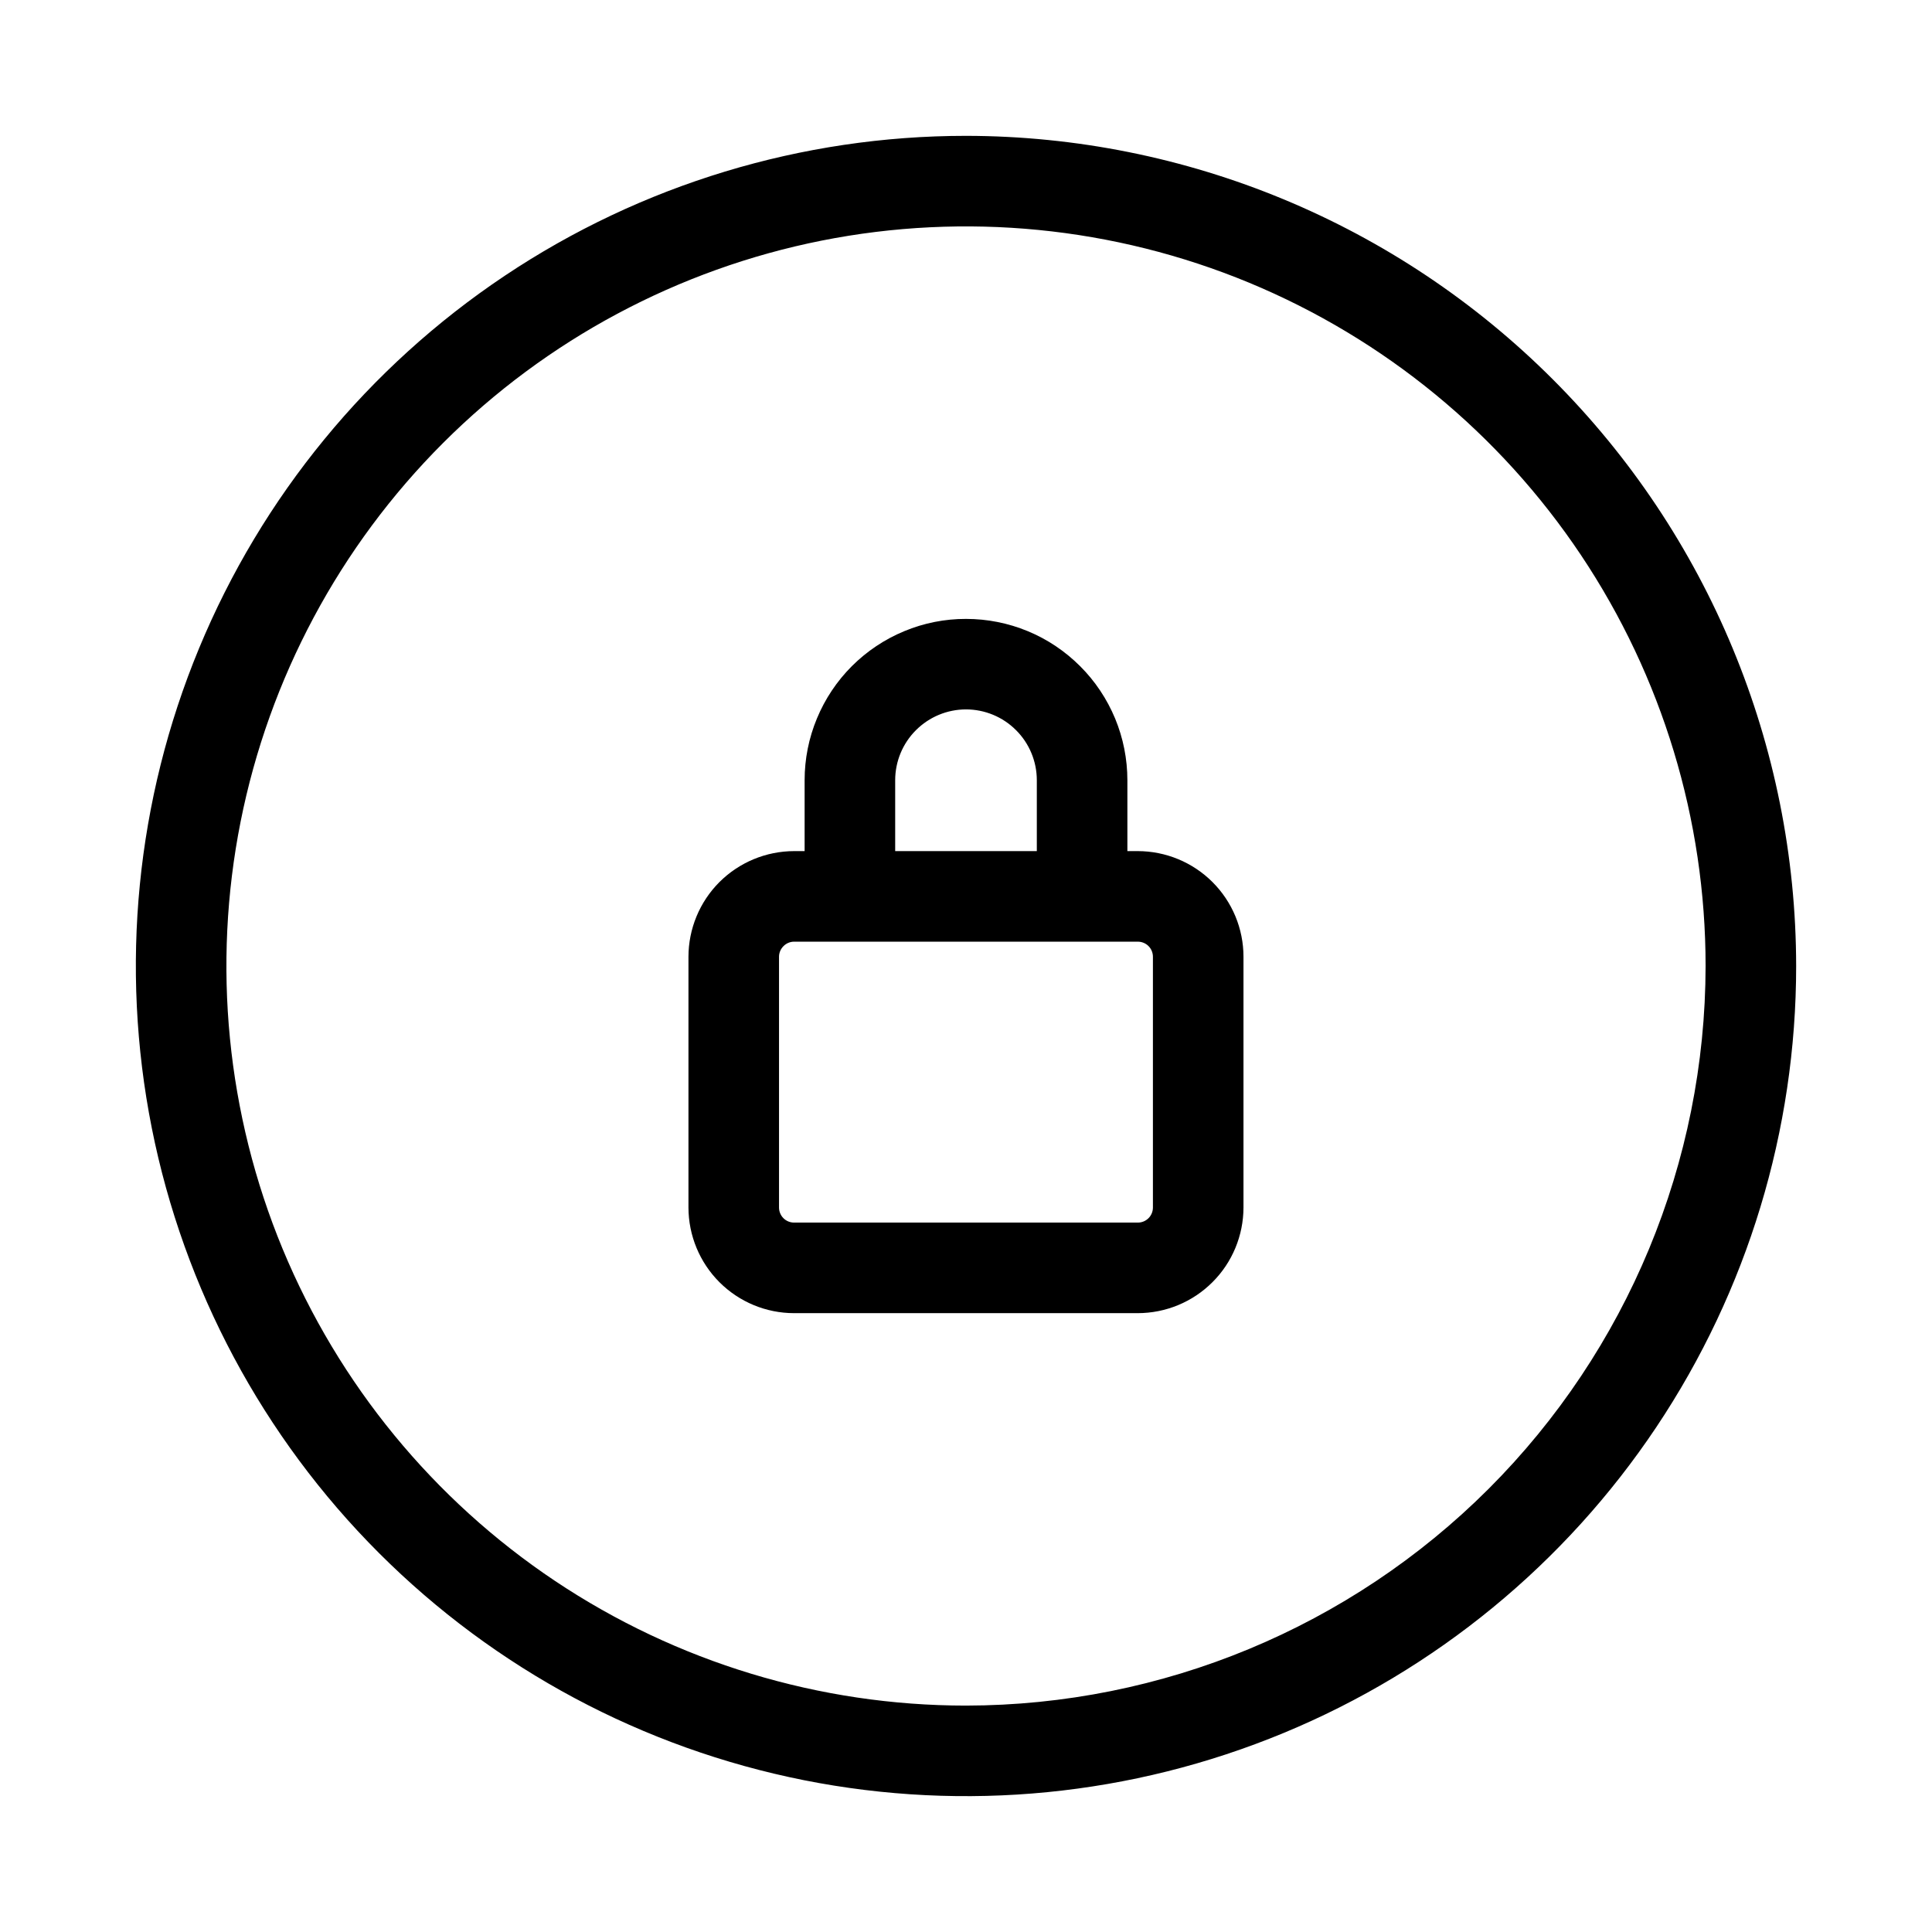 <svg xmlns="http://www.w3.org/2000/svg" width="32" height="32" viewBox="0 0 32 32"><path d="M16 2.25C13.28 2.25 10.622 3.056 8.361 4.567C6.1 6.078 4.337 8.226 3.297 10.738C2.256 13.251 1.984 16.015 2.514 18.683C3.045 21.35 4.354 23.8 6.277 25.723C8.2 27.646 10.65 28.955 13.318 29.486C15.985 30.016 18.749 29.744 21.262 28.703C23.774 27.663 25.922 25.9 27.433 23.639C28.944 21.378 29.75 18.72 29.75 16C29.746 12.354 28.296 8.859 25.718 6.282C23.141 3.704 19.645 2.254 16 2.25ZM16 28.25C13.577 28.25 11.209 27.532 9.194 26.186C7.18 24.84 5.61 22.926 4.682 20.688C3.755 18.45 3.513 15.986 3.985 13.61C4.458 11.234 5.625 9.051 7.338 7.338C9.051 5.625 11.234 4.458 13.61 3.985C15.986 3.513 18.45 3.755 20.688 4.682C22.926 5.61 24.84 7.18 26.186 9.194C27.532 11.209 28.25 13.577 28.25 16C28.246 19.248 26.954 22.361 24.658 24.658C22.361 26.954 19.248 28.246 16 28.25Z M18.846 14.097H18.673V12.924C18.673 12.573 18.604 12.225 18.47 11.901C18.335 11.577 18.139 11.282 17.89 11.034C17.642 10.786 17.348 10.588 17.023 10.454C16.699 10.32 16.352 10.251 16.001 10.251C15.65 10.25 15.302 10.319 14.978 10.454C14.653 10.588 14.359 10.785 14.11 11.033C13.862 11.281 13.665 11.576 13.531 11.9C13.396 12.224 13.327 12.572 13.327 12.923V14.097H13.153C12.689 14.098 12.245 14.282 11.916 14.61C11.588 14.938 11.404 15.383 11.403 15.847V20C11.404 20.464 11.588 20.909 11.916 21.237C12.244 21.565 12.689 21.75 13.153 21.75H18.846C19.31 21.749 19.755 21.565 20.083 21.236C20.411 20.909 20.595 20.464 20.596 20V15.847C20.596 15.383 20.411 14.938 20.083 14.61C19.755 14.282 19.31 14.098 18.846 14.097ZM14.827 12.923C14.827 12.612 14.951 12.313 15.171 12.094C15.391 11.874 15.689 11.75 16 11.75C16.311 11.75 16.61 11.874 16.829 12.094C17.049 12.313 17.173 12.612 17.173 12.923V14.097H14.827V12.923ZM19.096 20C19.096 20.066 19.07 20.13 19.023 20.177C18.976 20.224 18.912 20.25 18.846 20.25H13.153C13.087 20.25 13.023 20.224 12.976 20.177C12.929 20.13 12.903 20.066 12.903 20V15.847C12.903 15.781 12.93 15.717 12.977 15.671C13.023 15.624 13.087 15.597 13.153 15.597H18.846C18.912 15.597 18.976 15.623 19.023 15.67C19.07 15.717 19.096 15.781 19.096 15.847V20Z"/></svg>